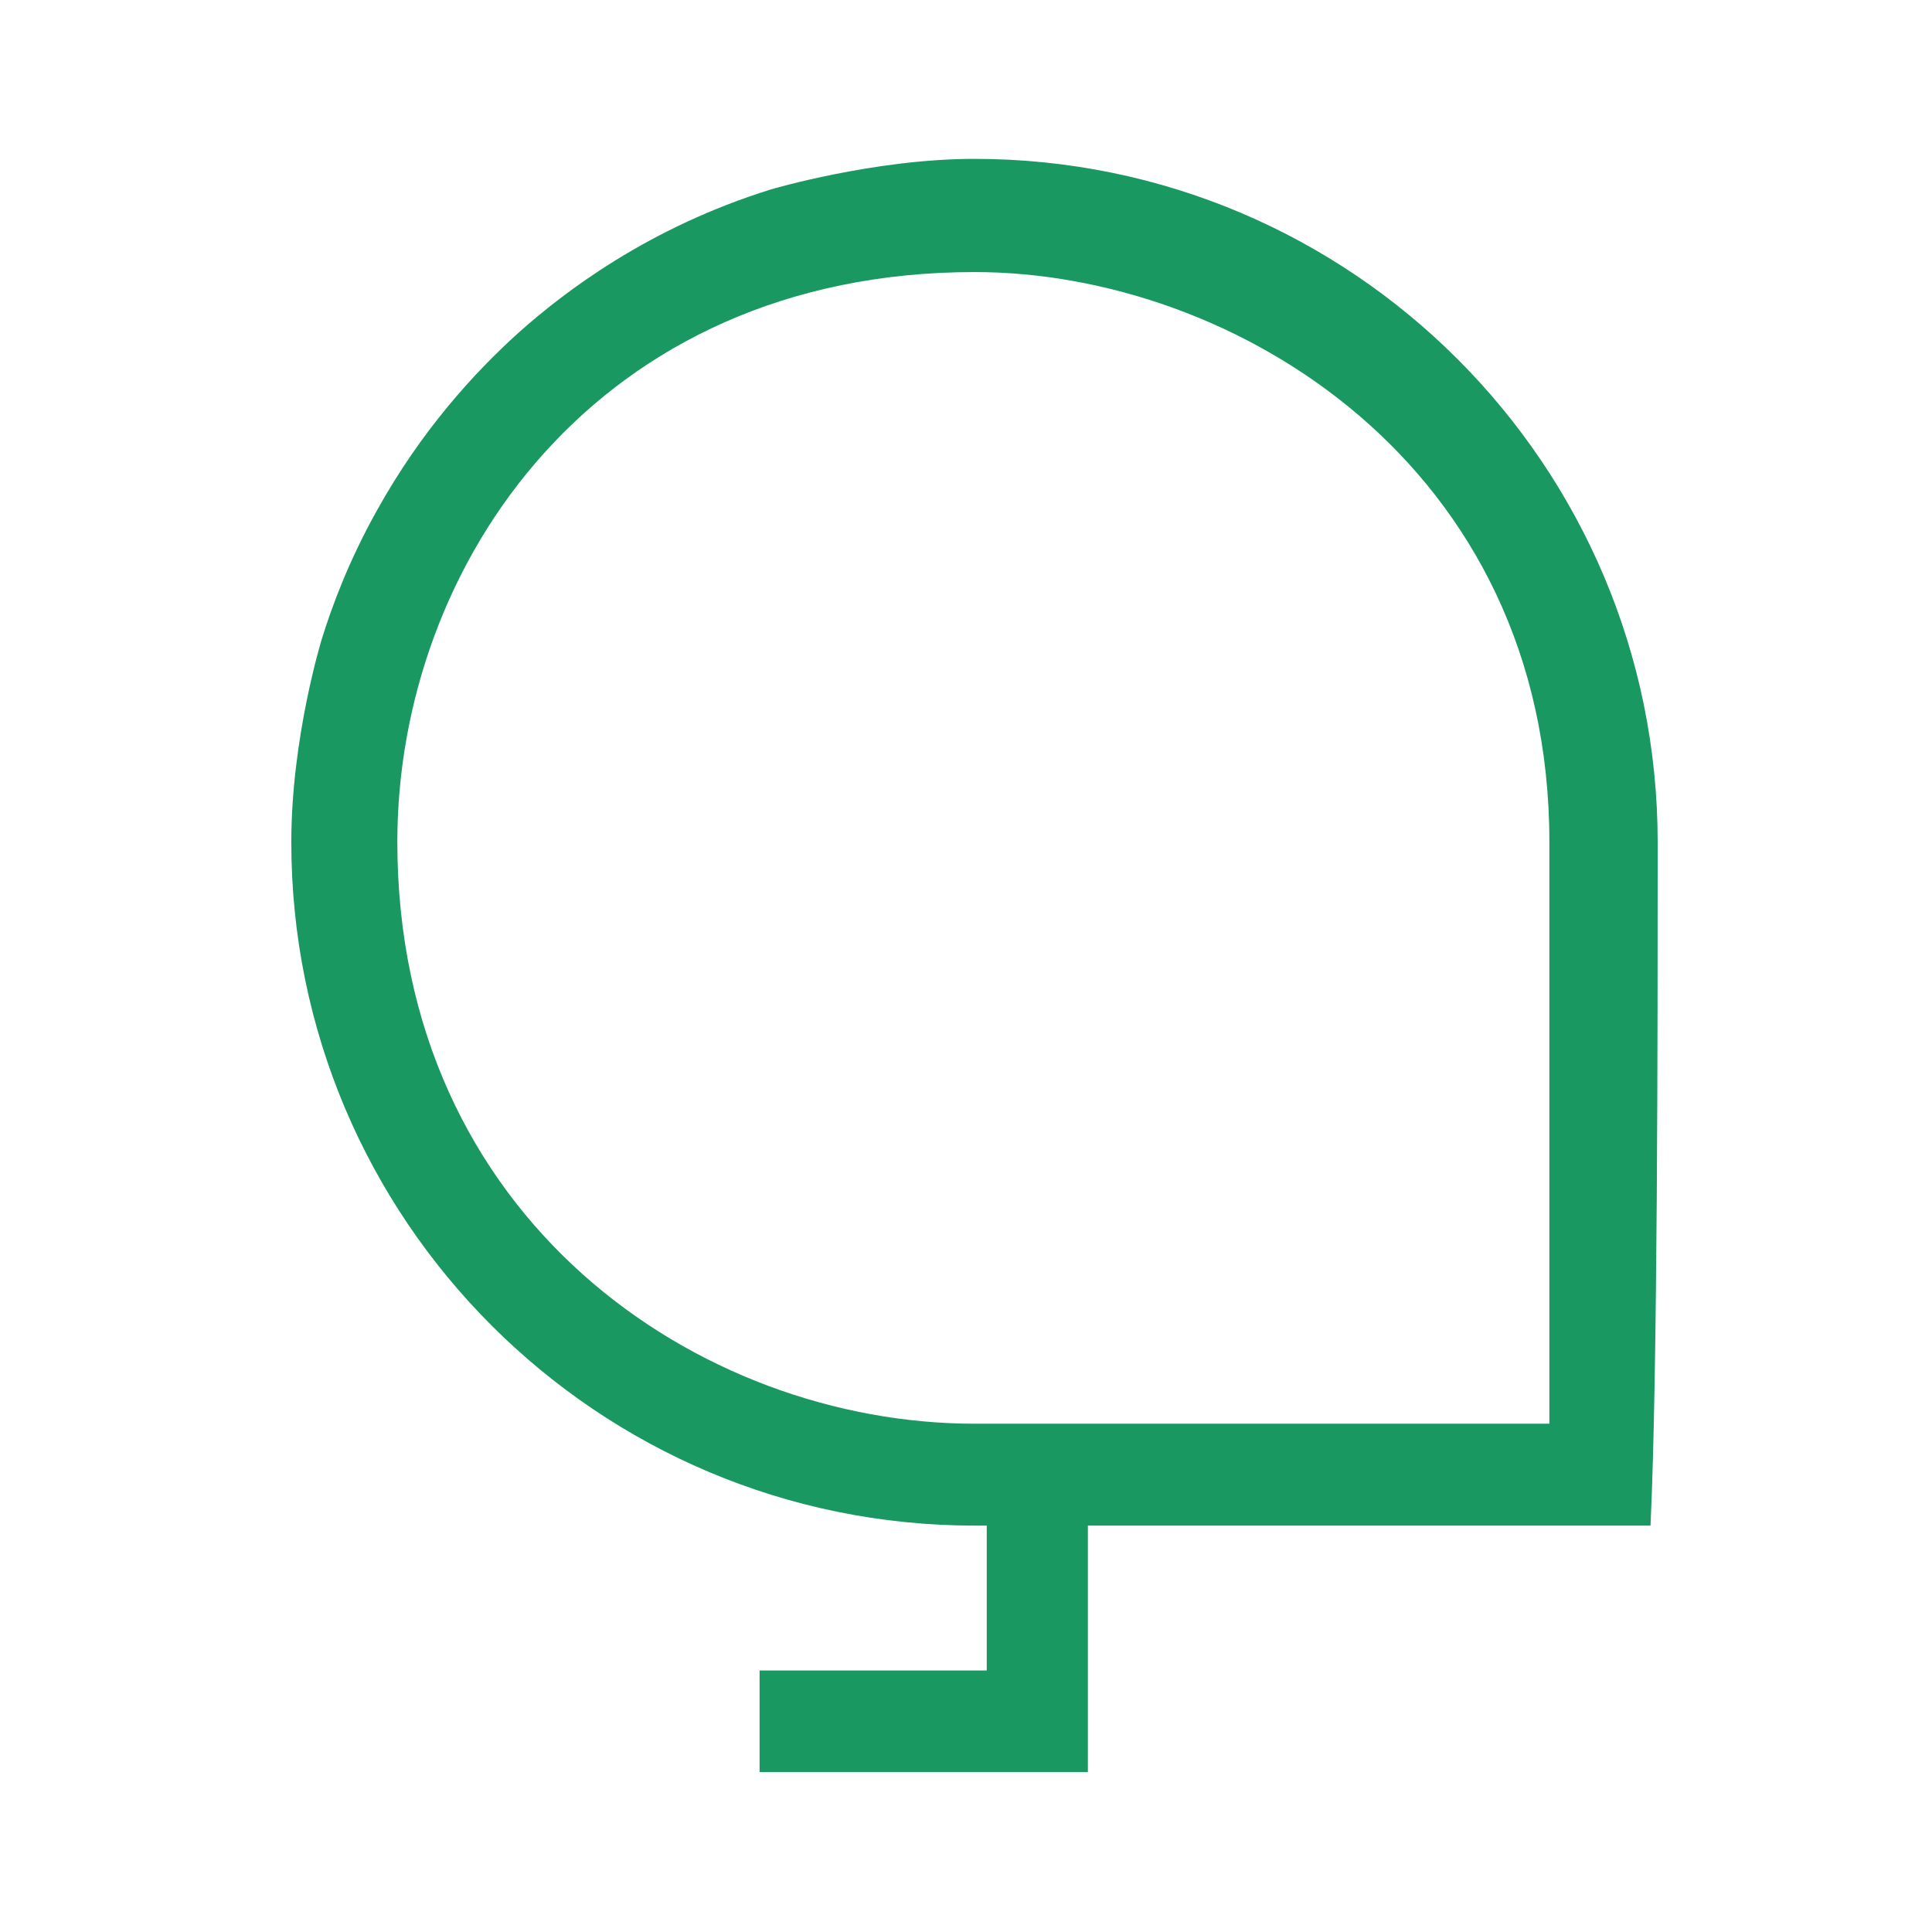 <?xml version="1.0" encoding="utf-8"?>
<svg version="1.1" id="レイヤー_1" xmlns="http://www.w3.org/2000/svg" xmlns:xlink="http://www.w3.org/1999/xlink" x="0px"
	 y="0px" viewBox="0 0 512 512" style="enable-background:new 0 0 512 512;" xml:space="preserve">
<style type="text/css">
	.st1{fill-rule:evenodd;clip-rule:evenodd;fill:#199861;}
</style>
<path class="st1" d="M137.5,88.1c12-10.7,34.3-27.8,66.8-37.9c0,0,27.3-8.1,53.9-8.1c100,0,181.1,81.1,181.1,181.1
	c0,49.3,0,141.4-1.9,181.1H288.3v65.3h-87v-26.9h60.2v-38.4h-3.2c-100,0-181.1-81.1-181.1-181.1c0-27.8,8.1-53.9,8.1-53.9
	c2.6-8.4,7.1-20.7,14.8-34.4C111.6,114.3,125.4,99,137.5,88.1z M105.3,223.1c0,100,80,154.2,153,154.2h152.3V223.1
	c0-100-83.8-151-152.3-151C158.2,72.1,105.3,149.5,105.3,223.1z"/>
</svg>
